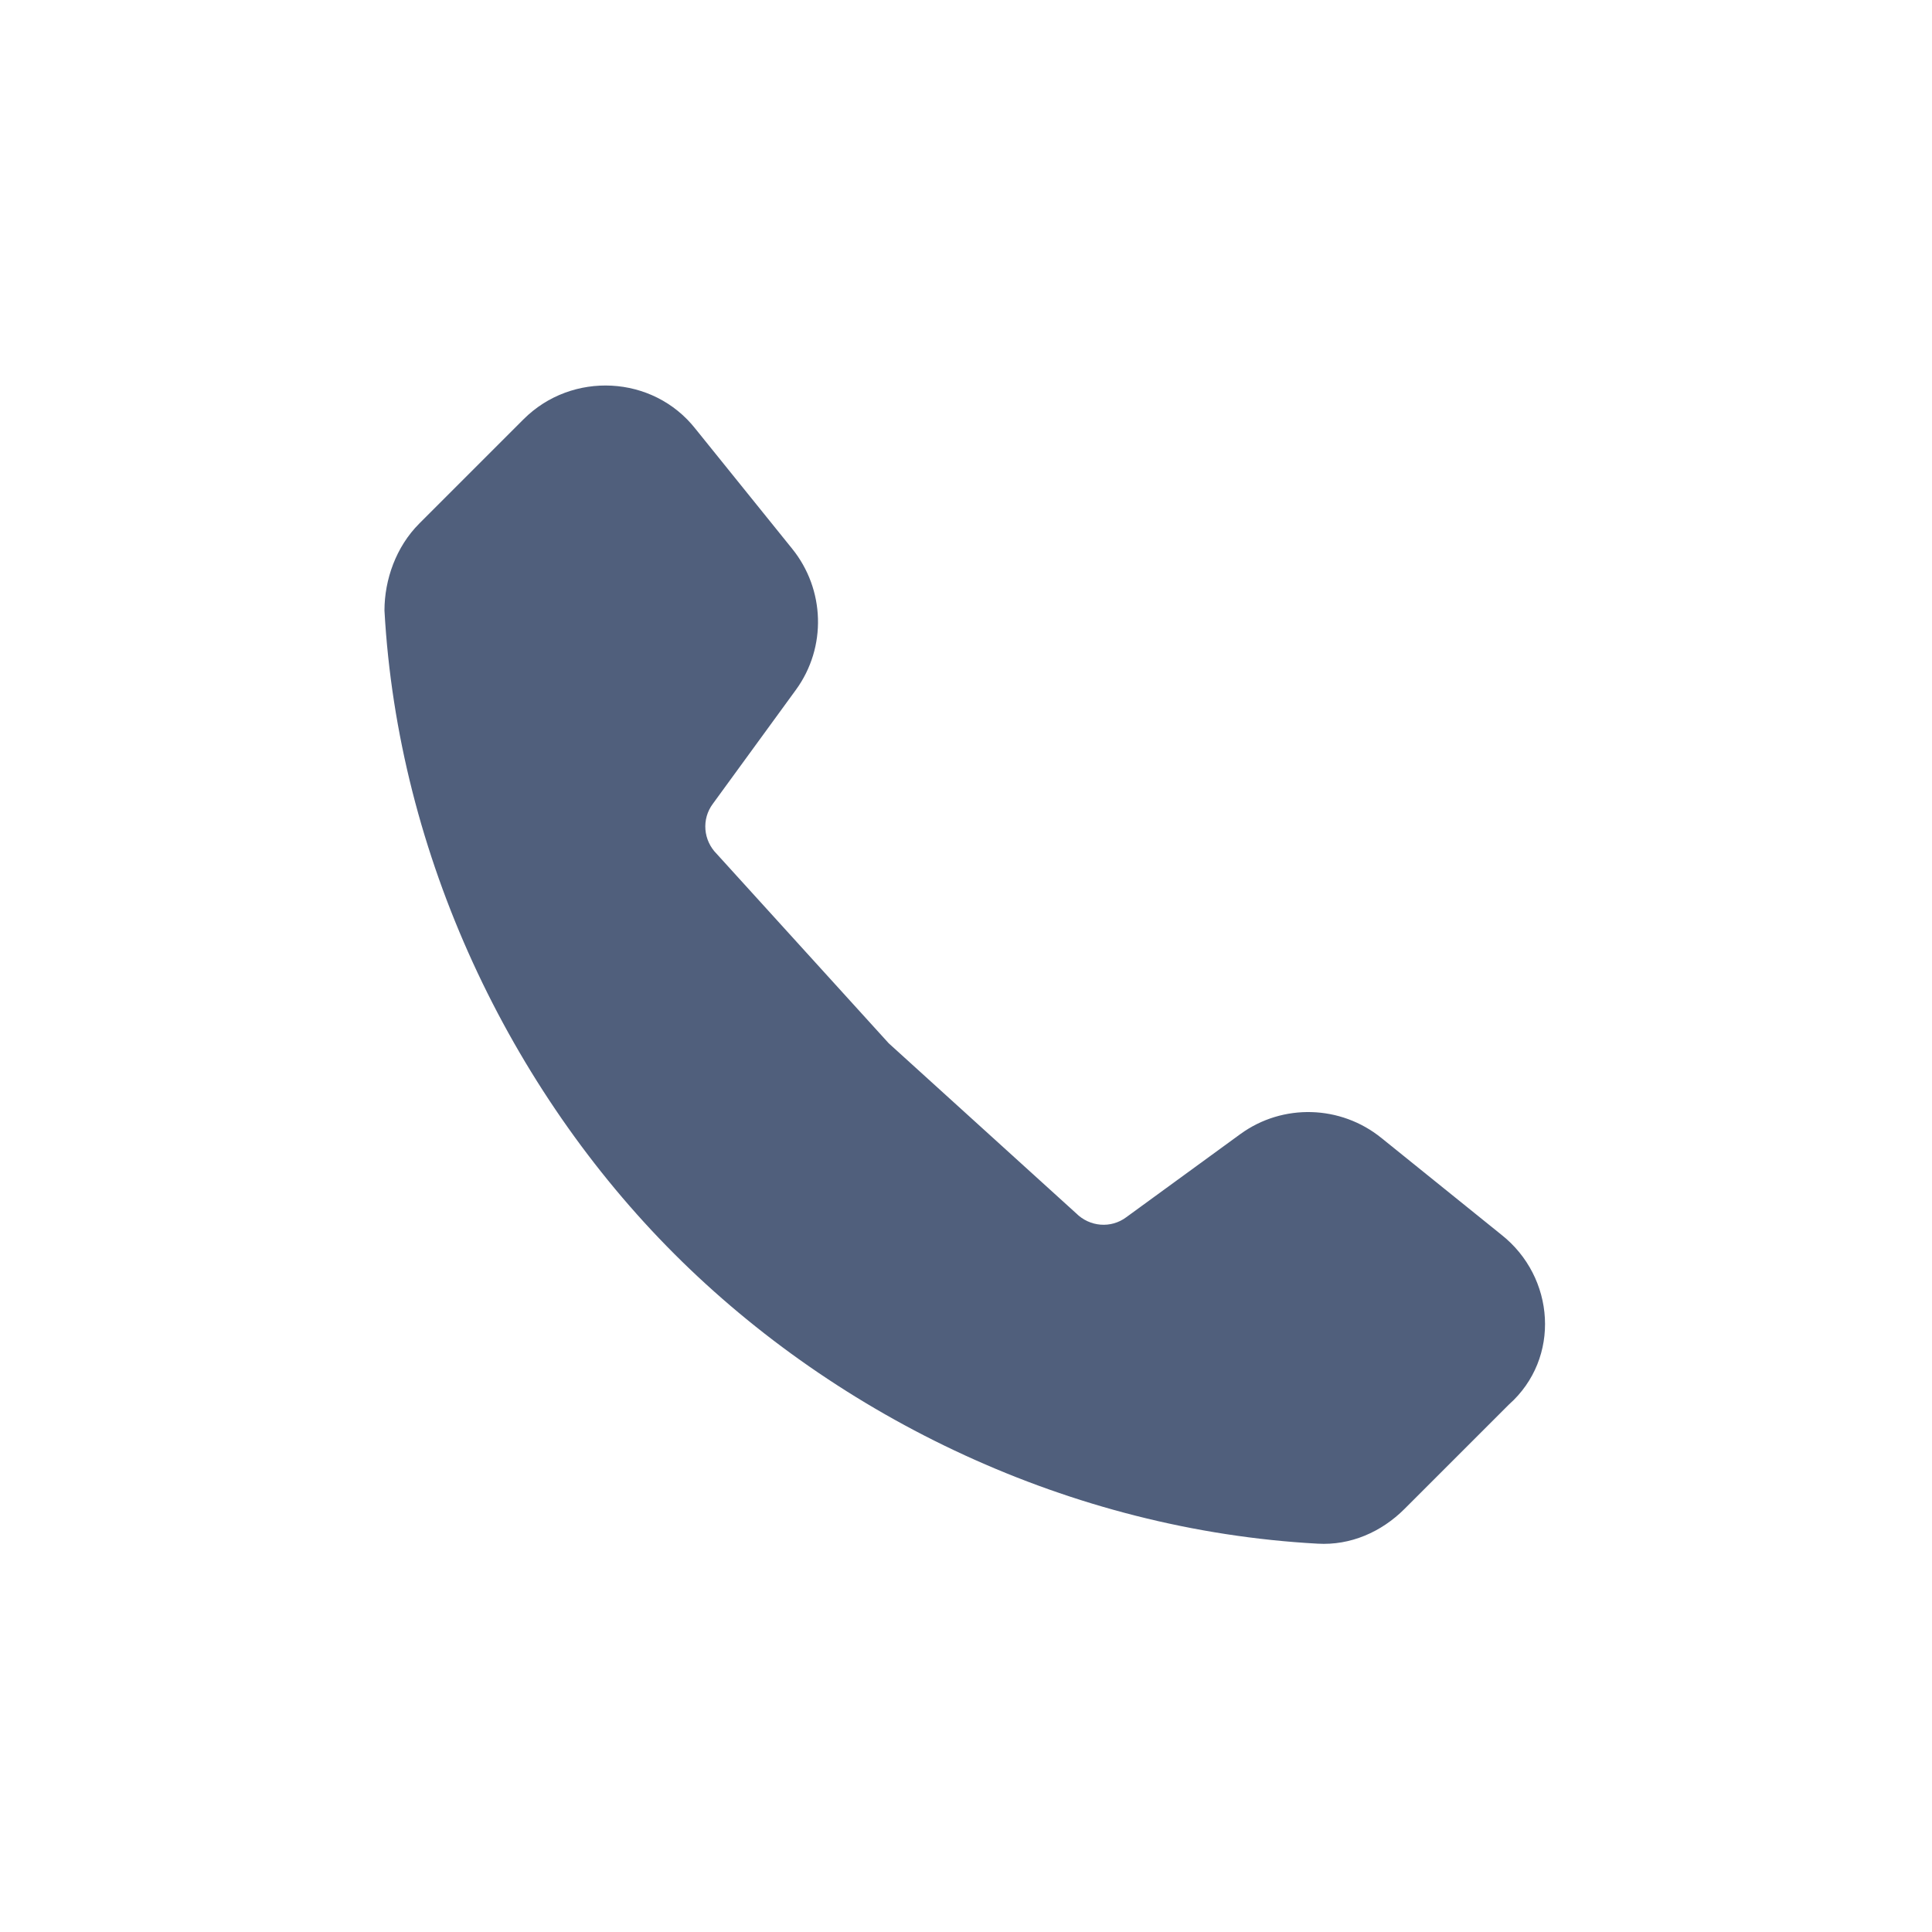 <svg enable-background="new 0 0 100 100" height="100" viewBox="0 0 100 100" width="100"
    xmlns="http://www.w3.org/2000/svg">
    <path
        d="m77.7 63.9-6.2-5c-2.1-1.7-5.1-1.801-7.3-.2l-5.9 4.3c-.8.6-1.899.5-2.6-.2l-9.7-8.8-8.9-9.8c-.7-.7-.8-1.8-.2-2.6l4.3-5.9c1.6-2.2 1.5-5.2-.2-7.3l-5-6.2c-2.2-2.8-6.4-3-8.9-.5l-5.4 5.4c-1.2 1.2-1.8 2.9-1.8 4.5.7 12.7 6.5 24.8 15 33.3s20.5 14.3 33.3 15c1.7.1 3.3-.601 4.5-1.801l5.4-5.399c2.7-2.4 2.4-6.6-.4-8.8z"
        fill="#505f7c" />
</svg>